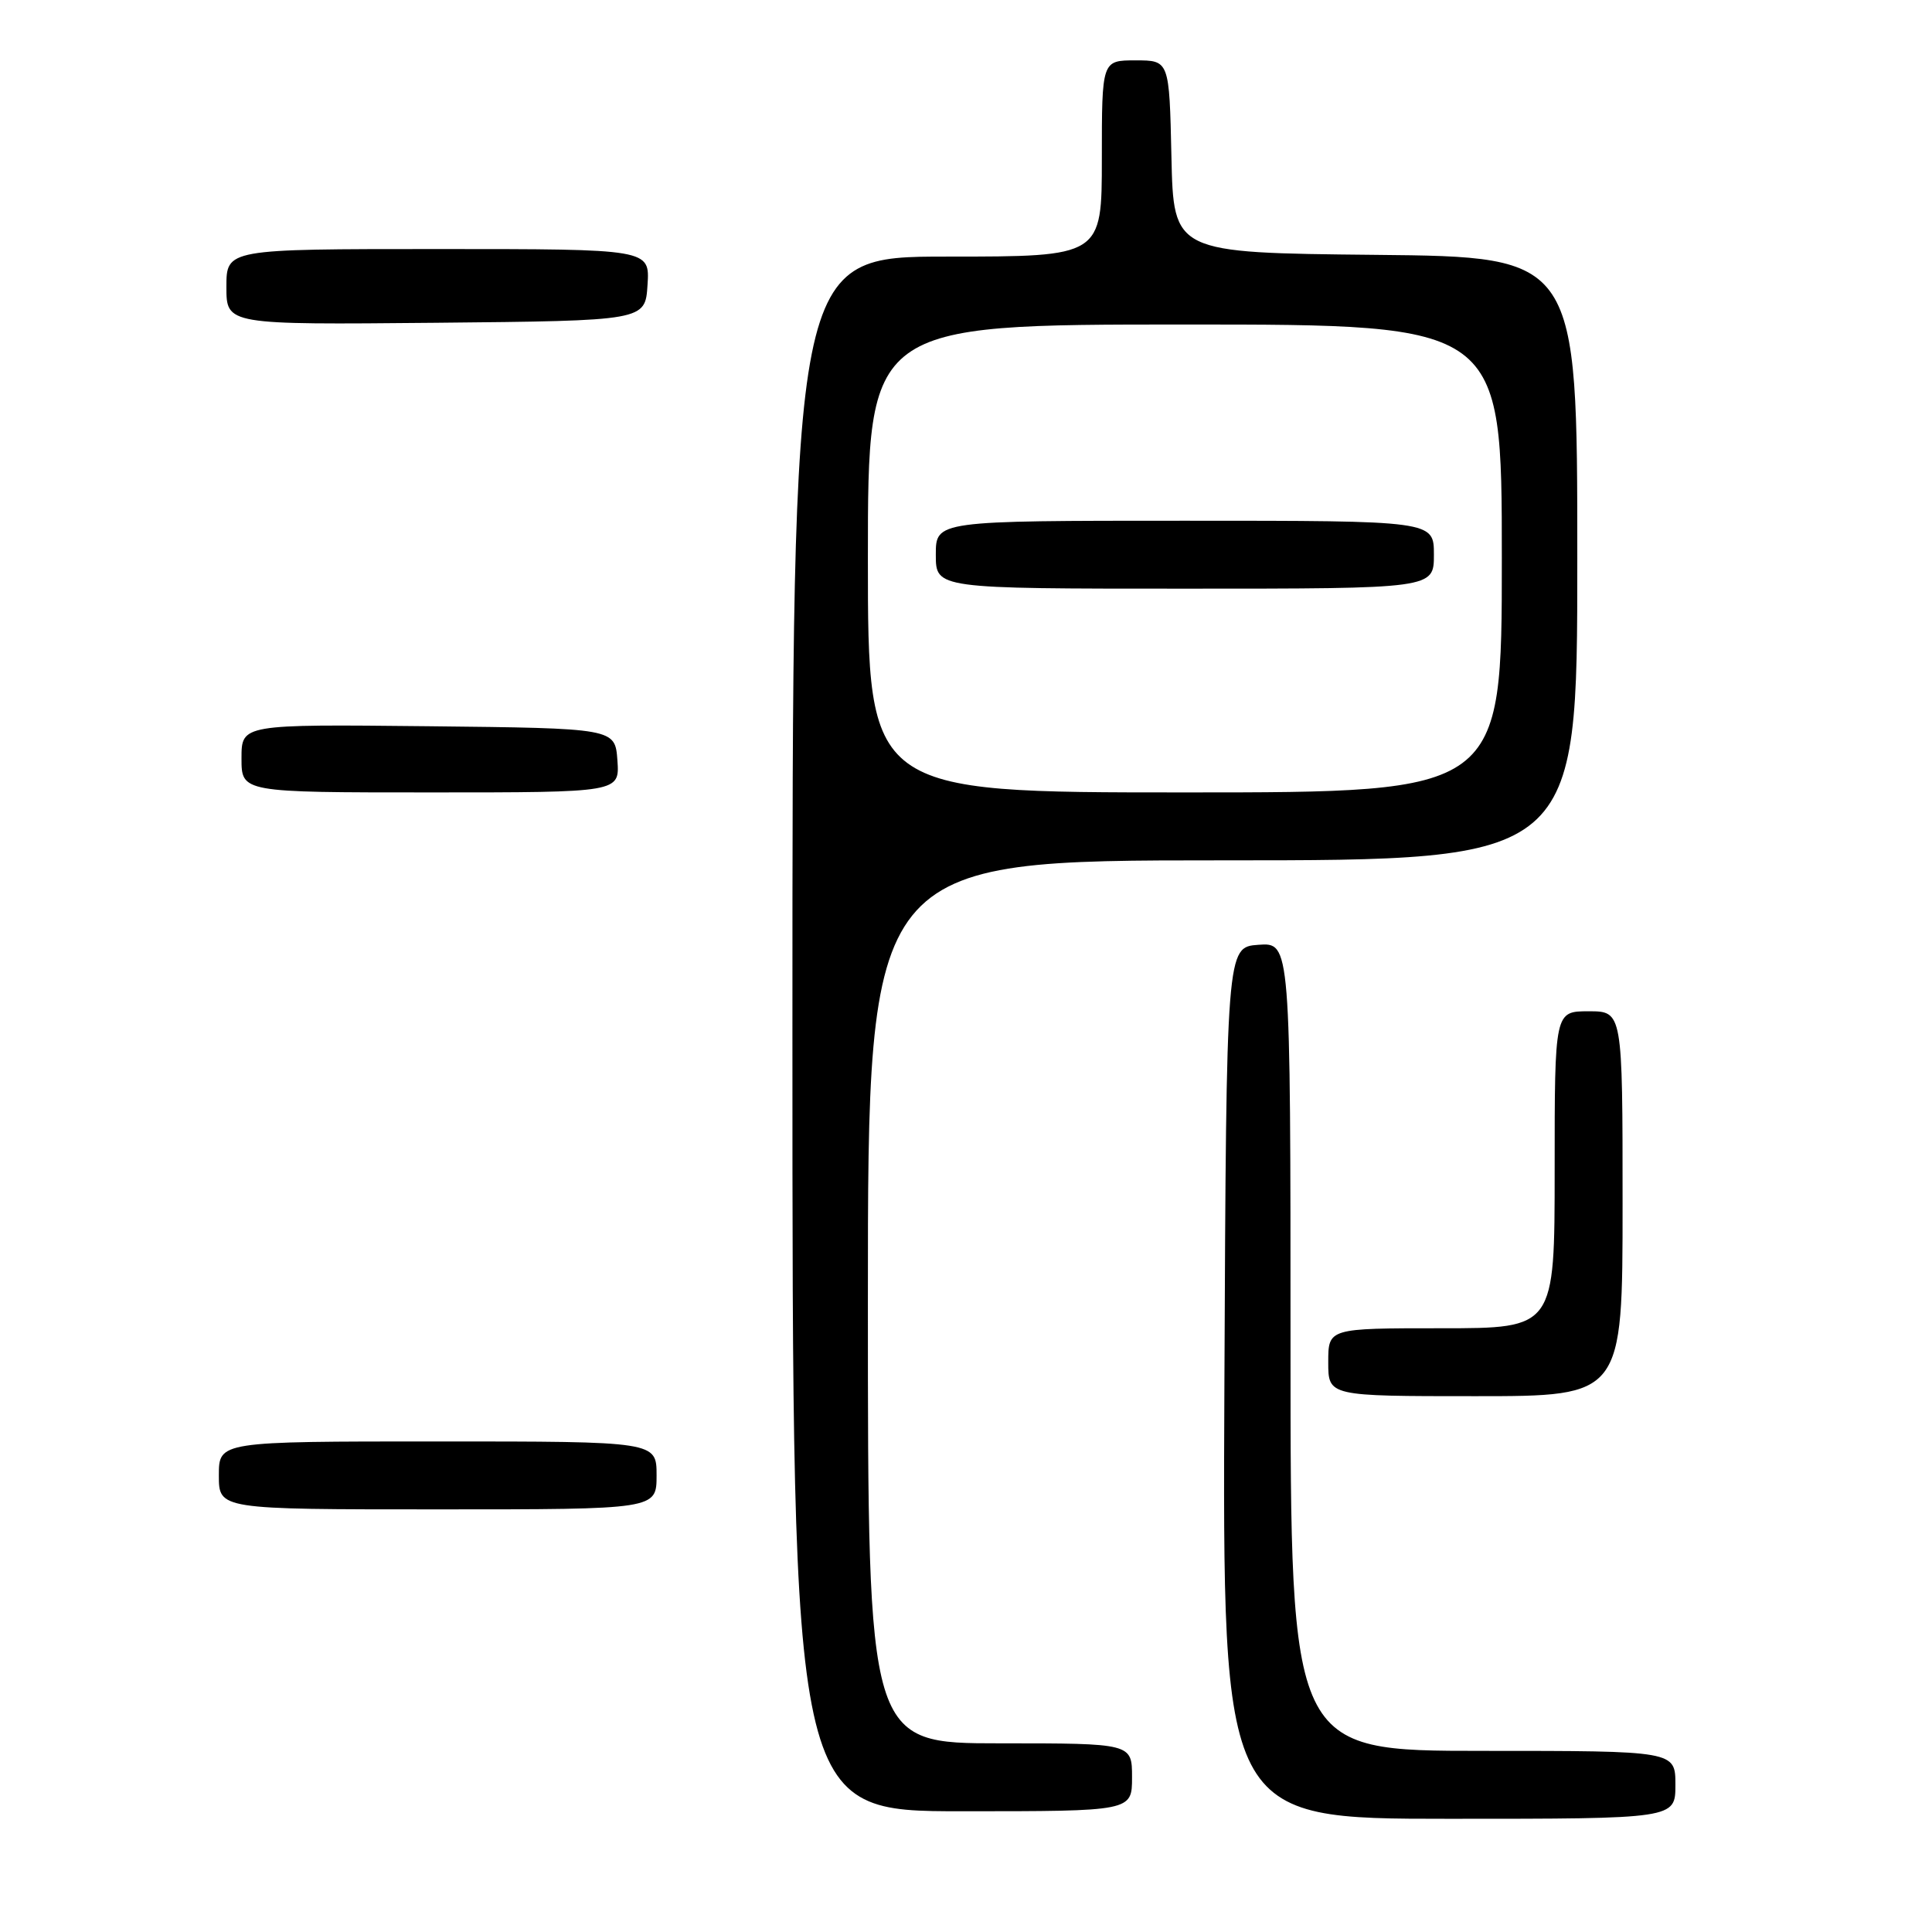 <?xml version="1.0" encoding="UTF-8" standalone="no"?>
<!DOCTYPE svg PUBLIC "-//W3C//DTD SVG 1.1//EN" "http://www.w3.org/Graphics/SVG/1.1/DTD/svg11.dtd" >
<svg xmlns="http://www.w3.org/2000/svg" xmlns:xlink="http://www.w3.org/1999/xlink" version="1.1" viewBox="0 0 256 256">
 <g >
 <path fill="currentColor"
d=" M 222.00 236.50 C 222.00 232.00 222.00 232.00 196.50 232.00 C 171.00 232.00 171.00 232.00 171.00 178.44 C 171.00 124.89 171.00 124.89 166.75 125.19 C 162.50 125.50 162.50 125.50 162.24 183.25 C 161.98 241.00 161.98 241.00 191.99 241.00 C 222.00 241.00 222.00 241.00 222.00 236.50 Z  M 150.00 235.50 C 150.00 231.00 150.00 231.00 132.50 231.00 C 115.00 231.00 115.00 231.00 115.00 172.50 C 115.00 114.00 115.00 114.00 162.00 114.00 C 209.00 114.00 209.00 114.00 209.00 74.02 C 209.00 34.03 209.00 34.03 182.25 33.77 C 155.50 33.50 155.50 33.50 155.22 20.75 C 154.94 8.00 154.94 8.00 150.47 8.00 C 146.00 8.00 146.00 8.00 146.00 21.00 C 146.00 34.00 146.00 34.00 125.50 34.00 C 105.00 34.00 105.00 34.00 105.00 137.00 C 105.00 240.00 105.00 240.00 127.50 240.00 C 150.00 240.00 150.00 240.00 150.00 235.50 Z  M 87.00 195.50 C 87.00 191.00 87.00 191.00 58.00 191.00 C 29.00 191.00 29.00 191.00 29.00 195.50 C 29.00 200.00 29.00 200.00 58.00 200.00 C 87.00 200.00 87.00 200.00 87.00 195.50 Z  M 215.00 159.50 C 215.00 134.00 215.00 134.00 210.50 134.00 C 206.00 134.00 206.00 134.00 206.00 155.00 C 206.00 176.00 206.00 176.00 191.00 176.00 C 176.00 176.00 176.00 176.00 176.00 180.50 C 176.00 185.00 176.00 185.00 195.50 185.00 C 215.00 185.00 215.00 185.00 215.00 159.50 Z  M 81.81 100.75 C 81.50 96.50 81.50 96.50 56.75 96.23 C 32.00 95.97 32.00 95.97 32.00 100.48 C 32.00 105.00 32.00 105.00 57.06 105.00 C 82.11 105.00 82.11 105.00 81.81 100.75 Z  M 85.80 37.75 C 86.11 33.00 86.11 33.00 58.05 33.00 C 30.00 33.00 30.00 33.00 30.00 38.02 C 30.00 43.03 30.00 43.03 57.75 42.77 C 85.50 42.50 85.50 42.50 85.80 37.75 Z  M 115.00 74.00 C 115.00 43.00 115.00 43.00 157.00 43.00 C 199.00 43.00 199.00 43.00 199.00 74.00 C 199.00 105.00 199.00 105.00 157.00 105.00 C 115.00 105.00 115.00 105.00 115.00 74.00 Z  M 190.00 73.50 C 190.00 69.00 190.00 69.00 157.00 69.00 C 124.00 69.00 124.00 69.00 124.00 73.50 C 124.00 78.00 124.00 78.00 157.00 78.00 C 190.00 78.00 190.00 78.00 190.00 73.50 Z "/>
</g>
</svg>